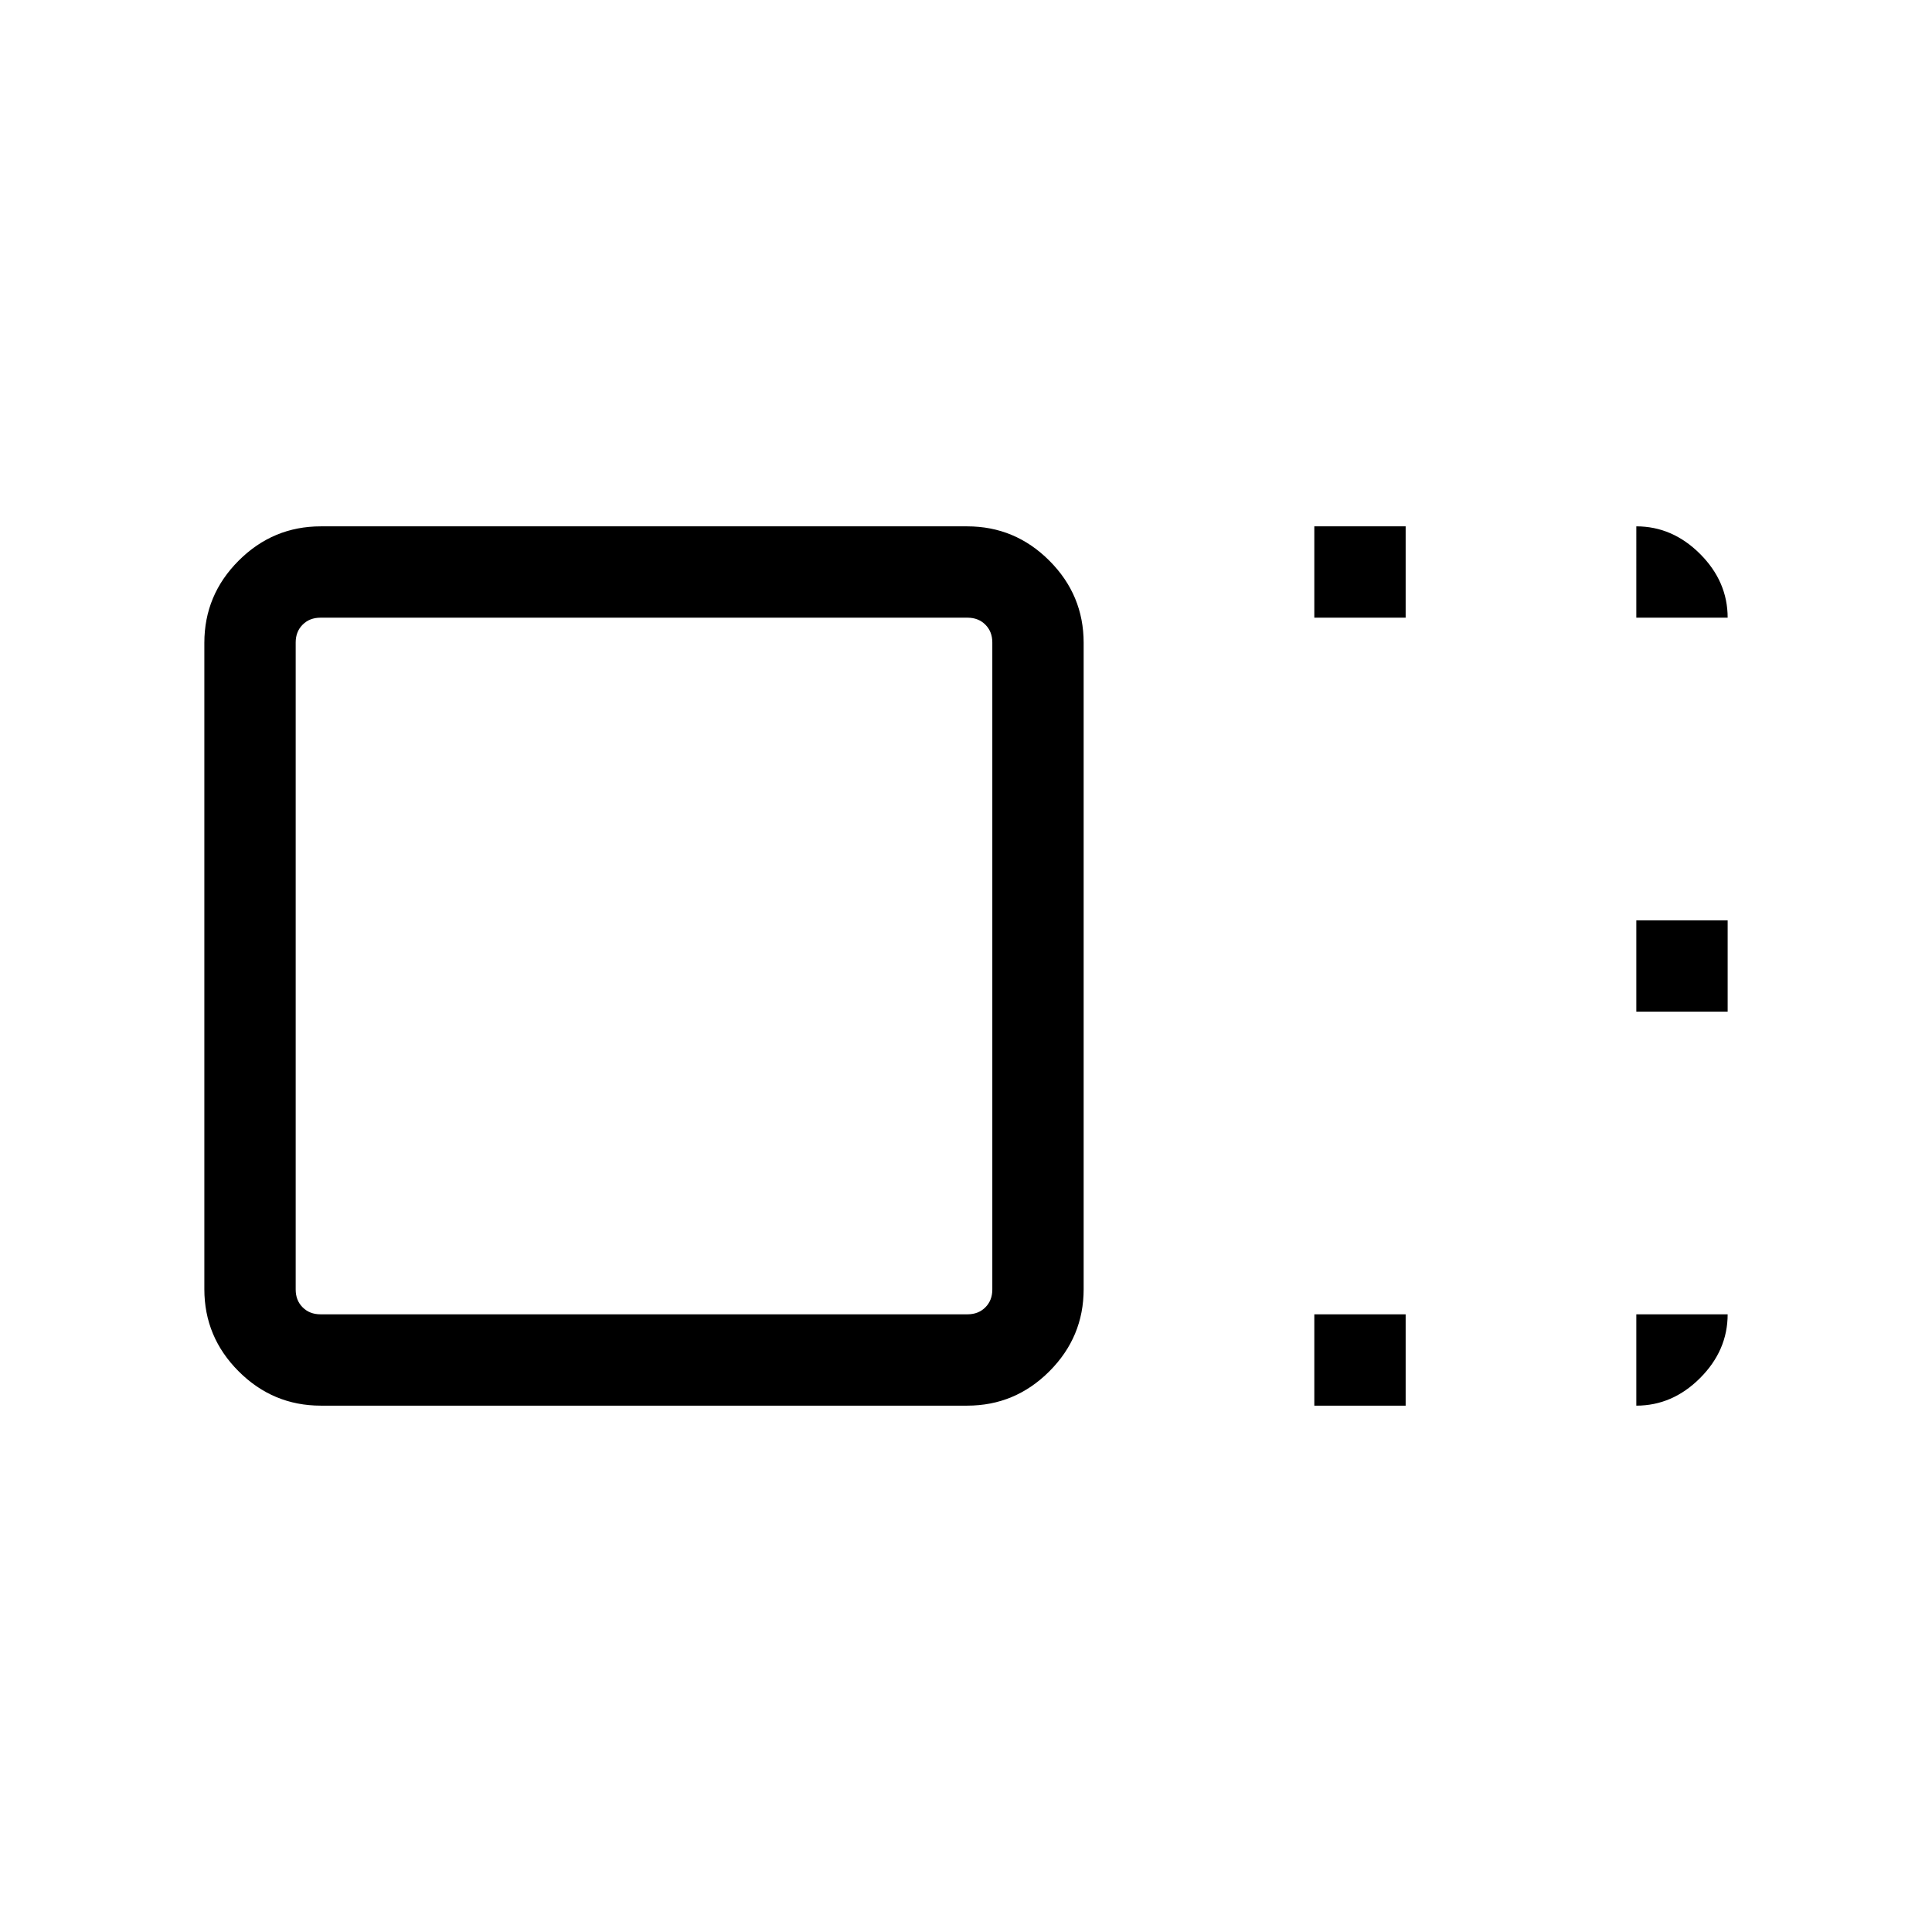 <svg xmlns="http://www.w3.org/2000/svg" height="48" viewBox="0 96 960 960" width="48"><path d="M538.46 736.584q0 23.78-17.048 40.828-17.048 17.048-40.828 17.048H159.416q-23.78 0-40.828-17.048-17.048-17.048-17.048-40.828V415.416q0-23.78 17.048-40.828 17.048-17.048 40.828-17.048h321.168q23.78 0 40.828 17.048 17.048 17.048 17.048 40.828v321.168Zm-45.384.184V415.232q0-5.385-3.461-8.847-3.462-3.461-8.847-3.461H159.232q-5.385 0-8.847 3.461-3.461 3.462-3.461 8.847v321.536q0 5.385 3.461 8.847 3.462 3.461 8.847 3.461h321.536q5.385 0 8.847-3.461 3.461-3.462 3.461-8.847Zm160-333.844V357.54h45.384v45.384h-45.384Zm0 391.536v-45.384h45.384v45.384h-45.384Zm160-195.768v-45.384h45.384v45.384h-45.384ZM320 576Zm493.076-173.076V357.54q17.971 0 31.678 13.706 13.706 13.707 13.706 31.678h-45.384Zm0 346.152h45.384q0 17.971-13.706 31.678-13.707 13.706-31.678 13.706v-45.384Z"/></svg>